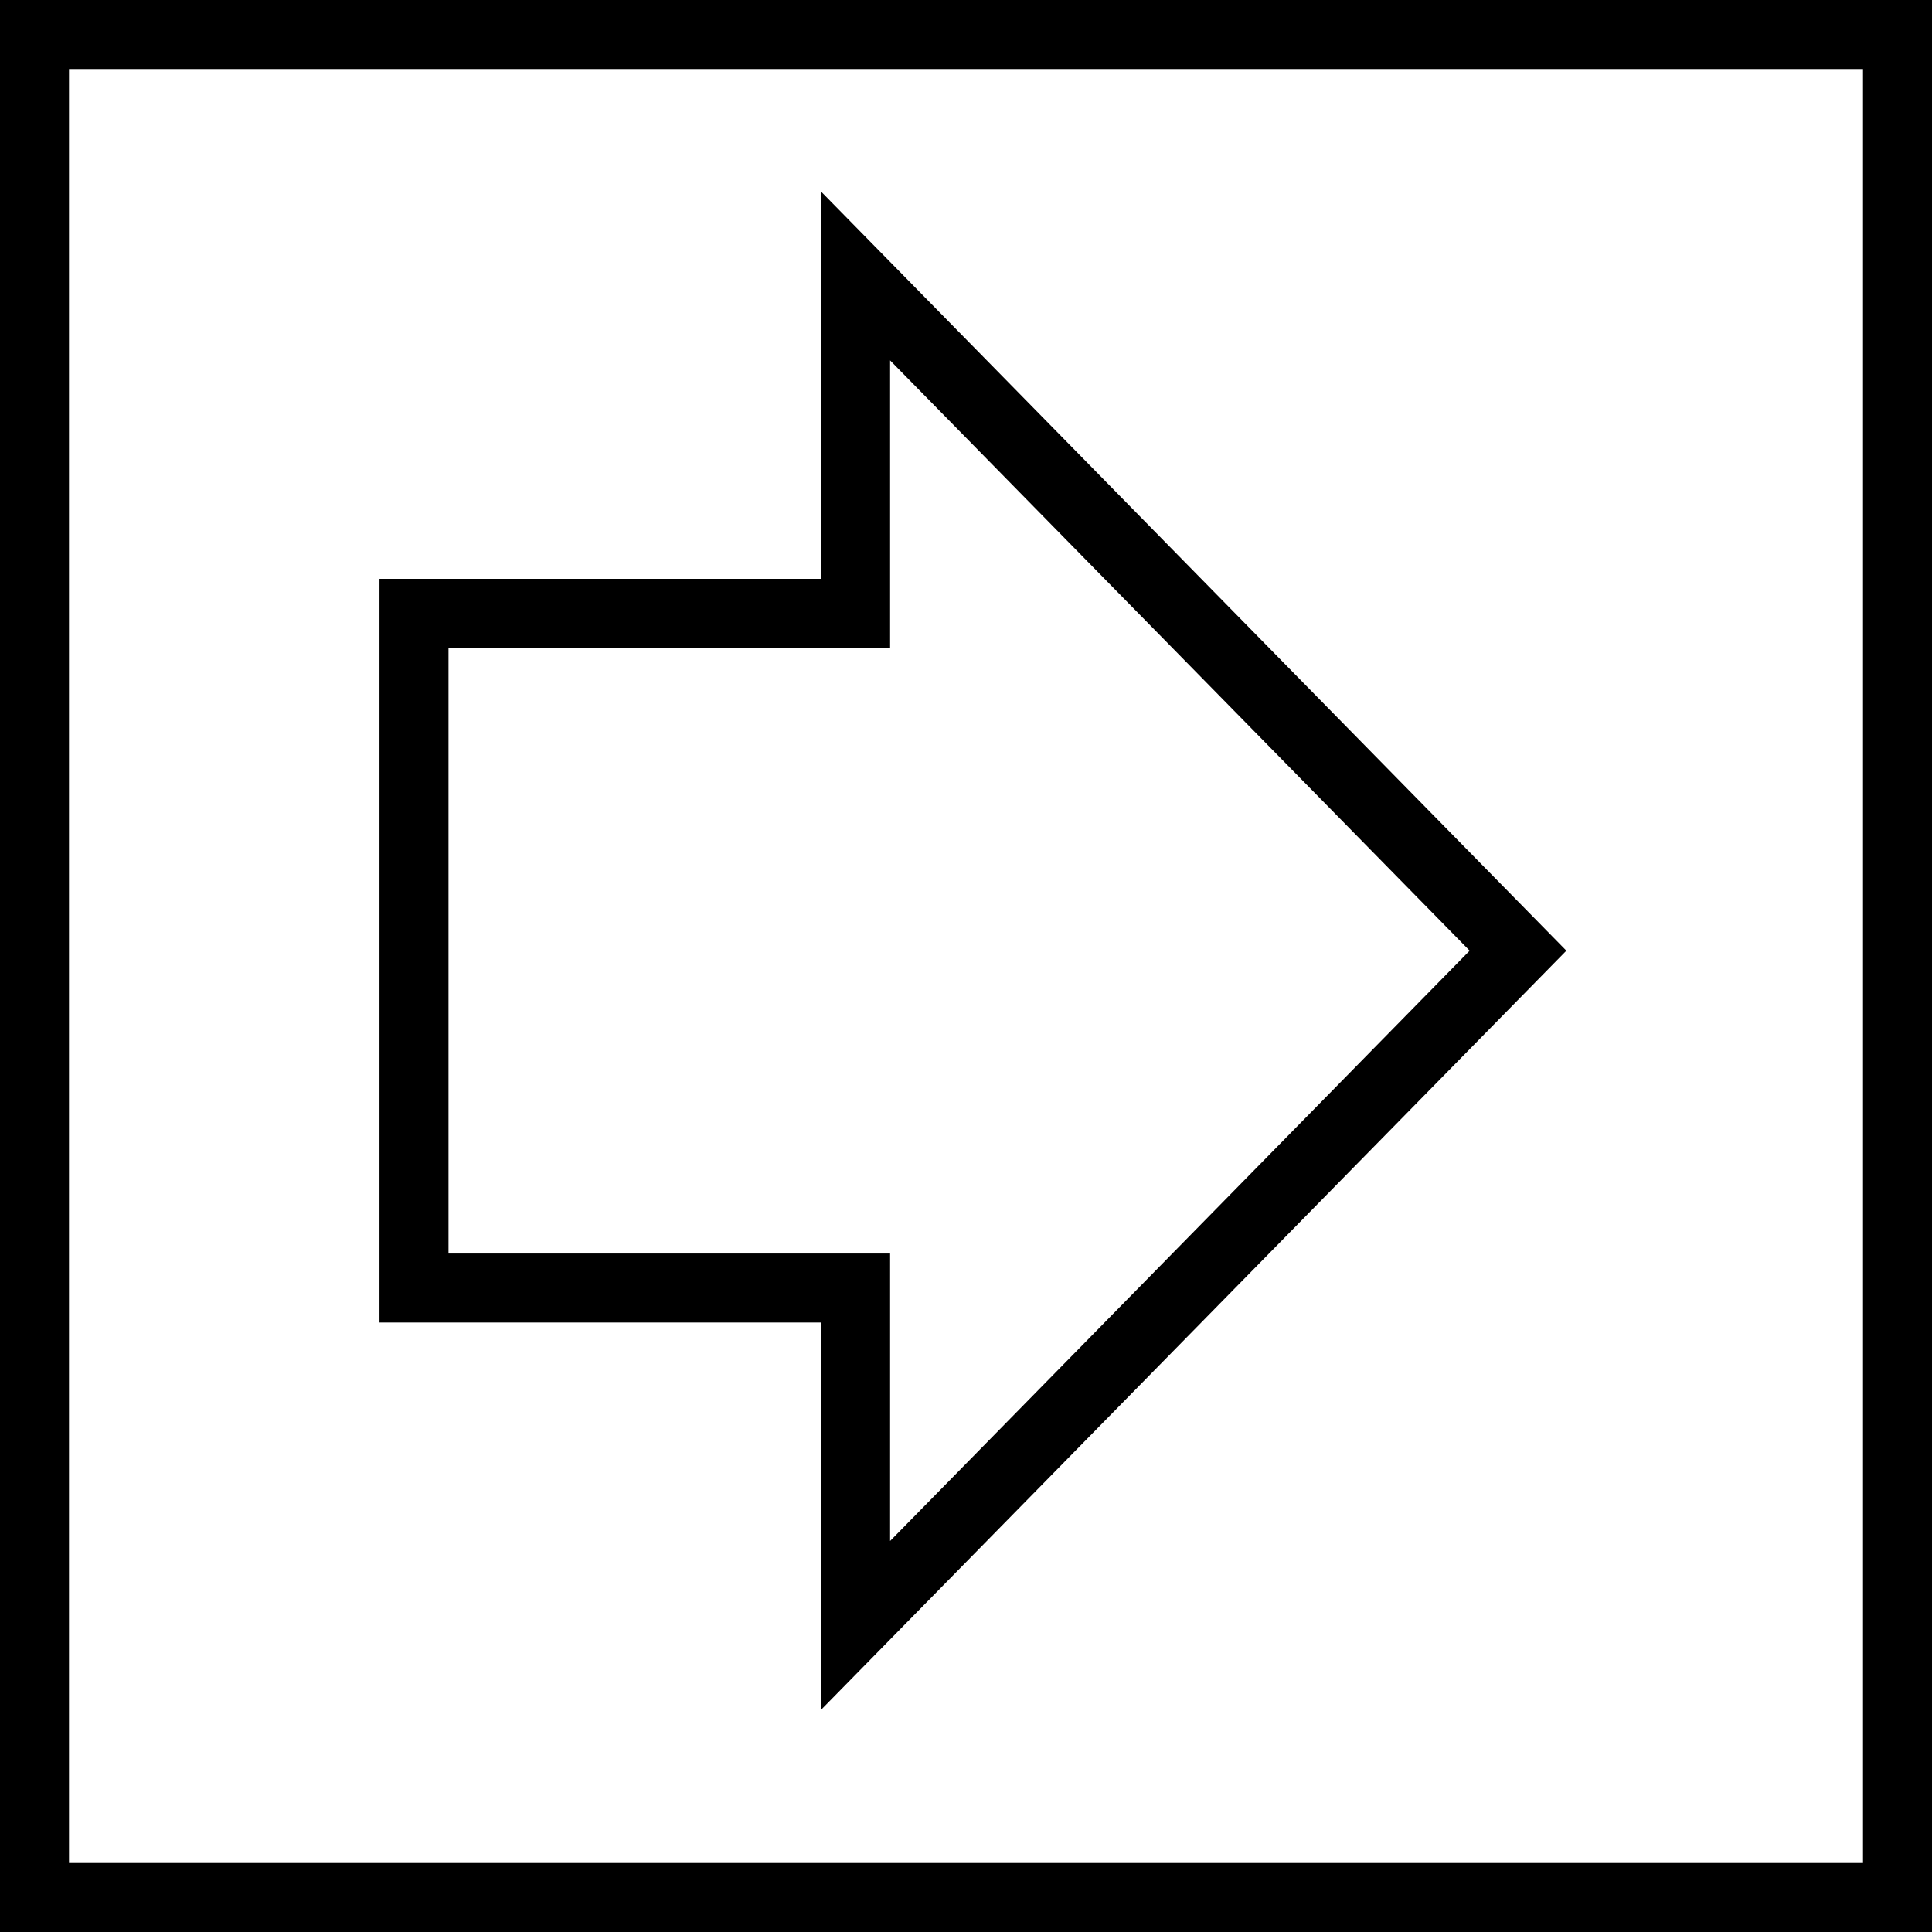 <svg width="28" height="28" viewBox="0 0 28 28" fill="none" xmlns="http://www.w3.org/2000/svg">
<rect x="0" y="0" width="28" height="28" fill="#808080" stroke="none"/>
<rect x="-0.5" y="0.5" width="27" height="27" transform="matrix(-1 0 0 1 27 0)" fill="white" stroke="black"/>
<path d="M12.4 4L22 13.778L12.4 23.556V18.667H6V8.889H12.4V4Z" stroke="black"/>
</svg>
